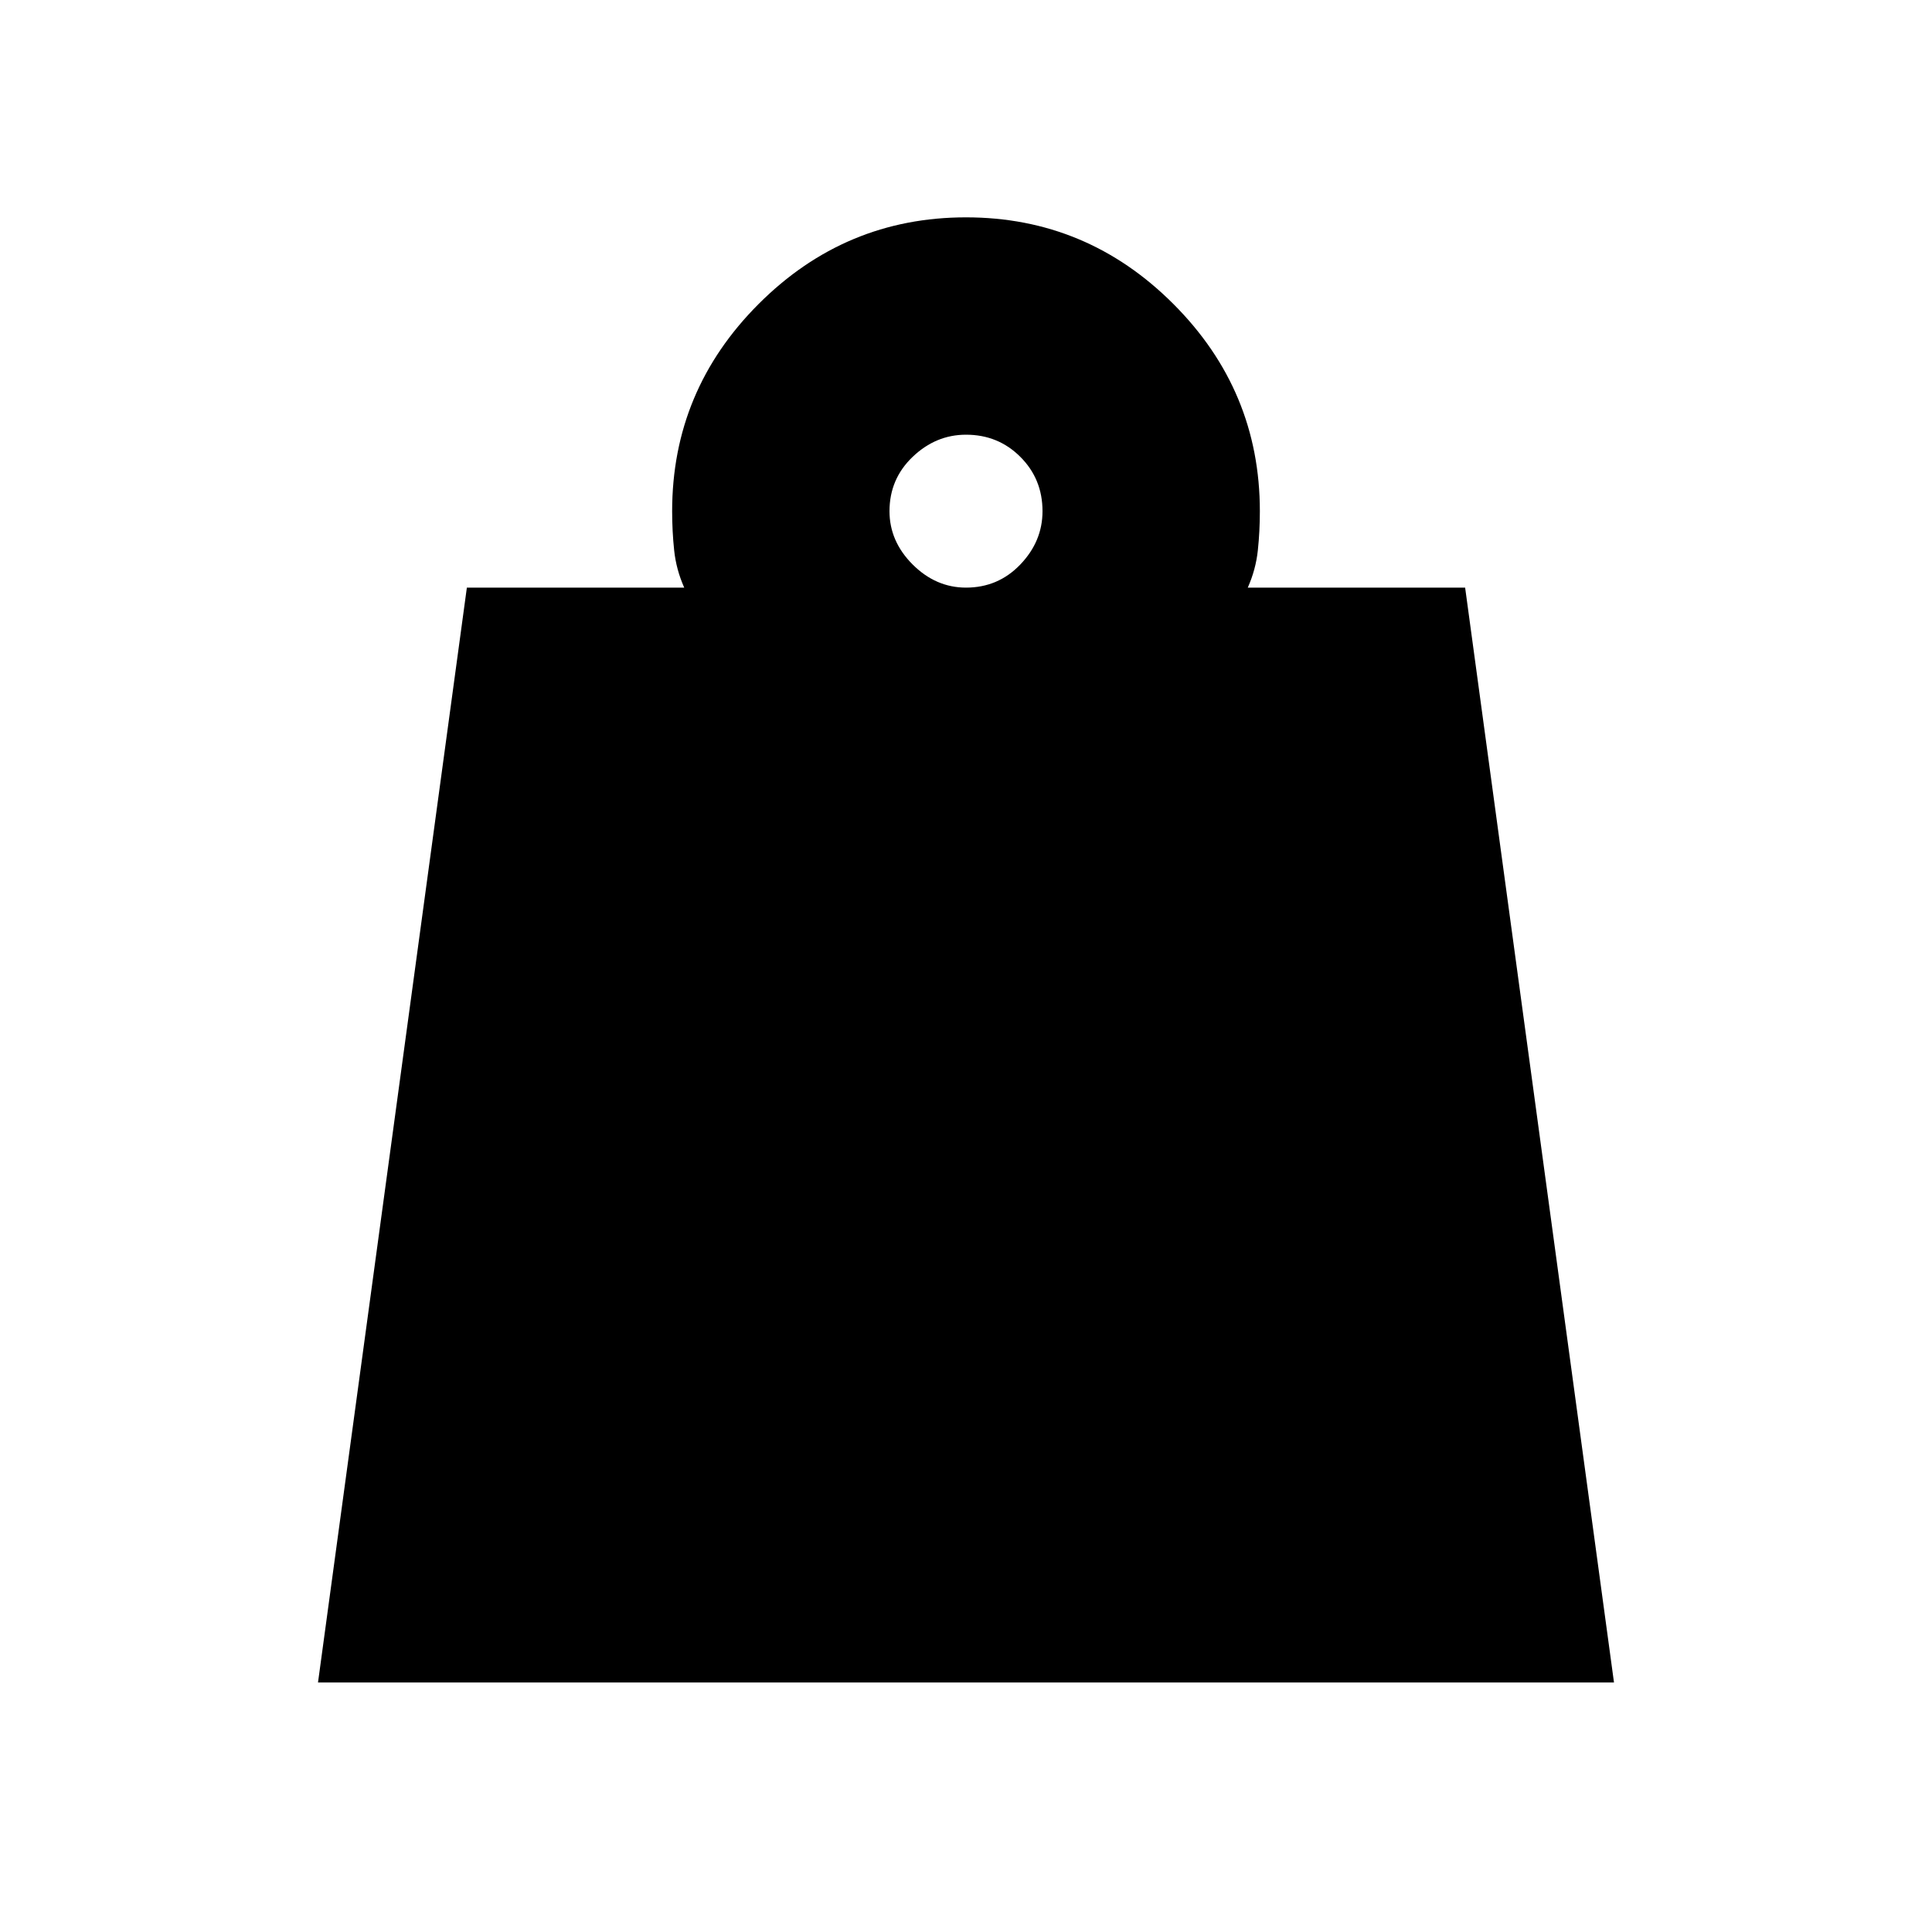 <svg xmlns="http://www.w3.org/2000/svg" height="20" width="20"><path d="M10 6.083q.333 0 .562-.239.23-.24.23-.552 0-.334-.23-.563Q10.333 4.5 10 4.5q-.312 0-.552.229-.24.229-.24.563 0 .312.24.552.24.239.552.239ZM3.292 17.417 4.833 6.083h2.25Q7 5.896 6.979 5.698q-.021-.198-.021-.406 0-1.25.896-2.146Q8.75 2.25 10 2.25t2.146.896q.896.896.896 2.146 0 .208-.021.406-.021.198-.104.385h2.25l1.541 11.334Z"/></svg>